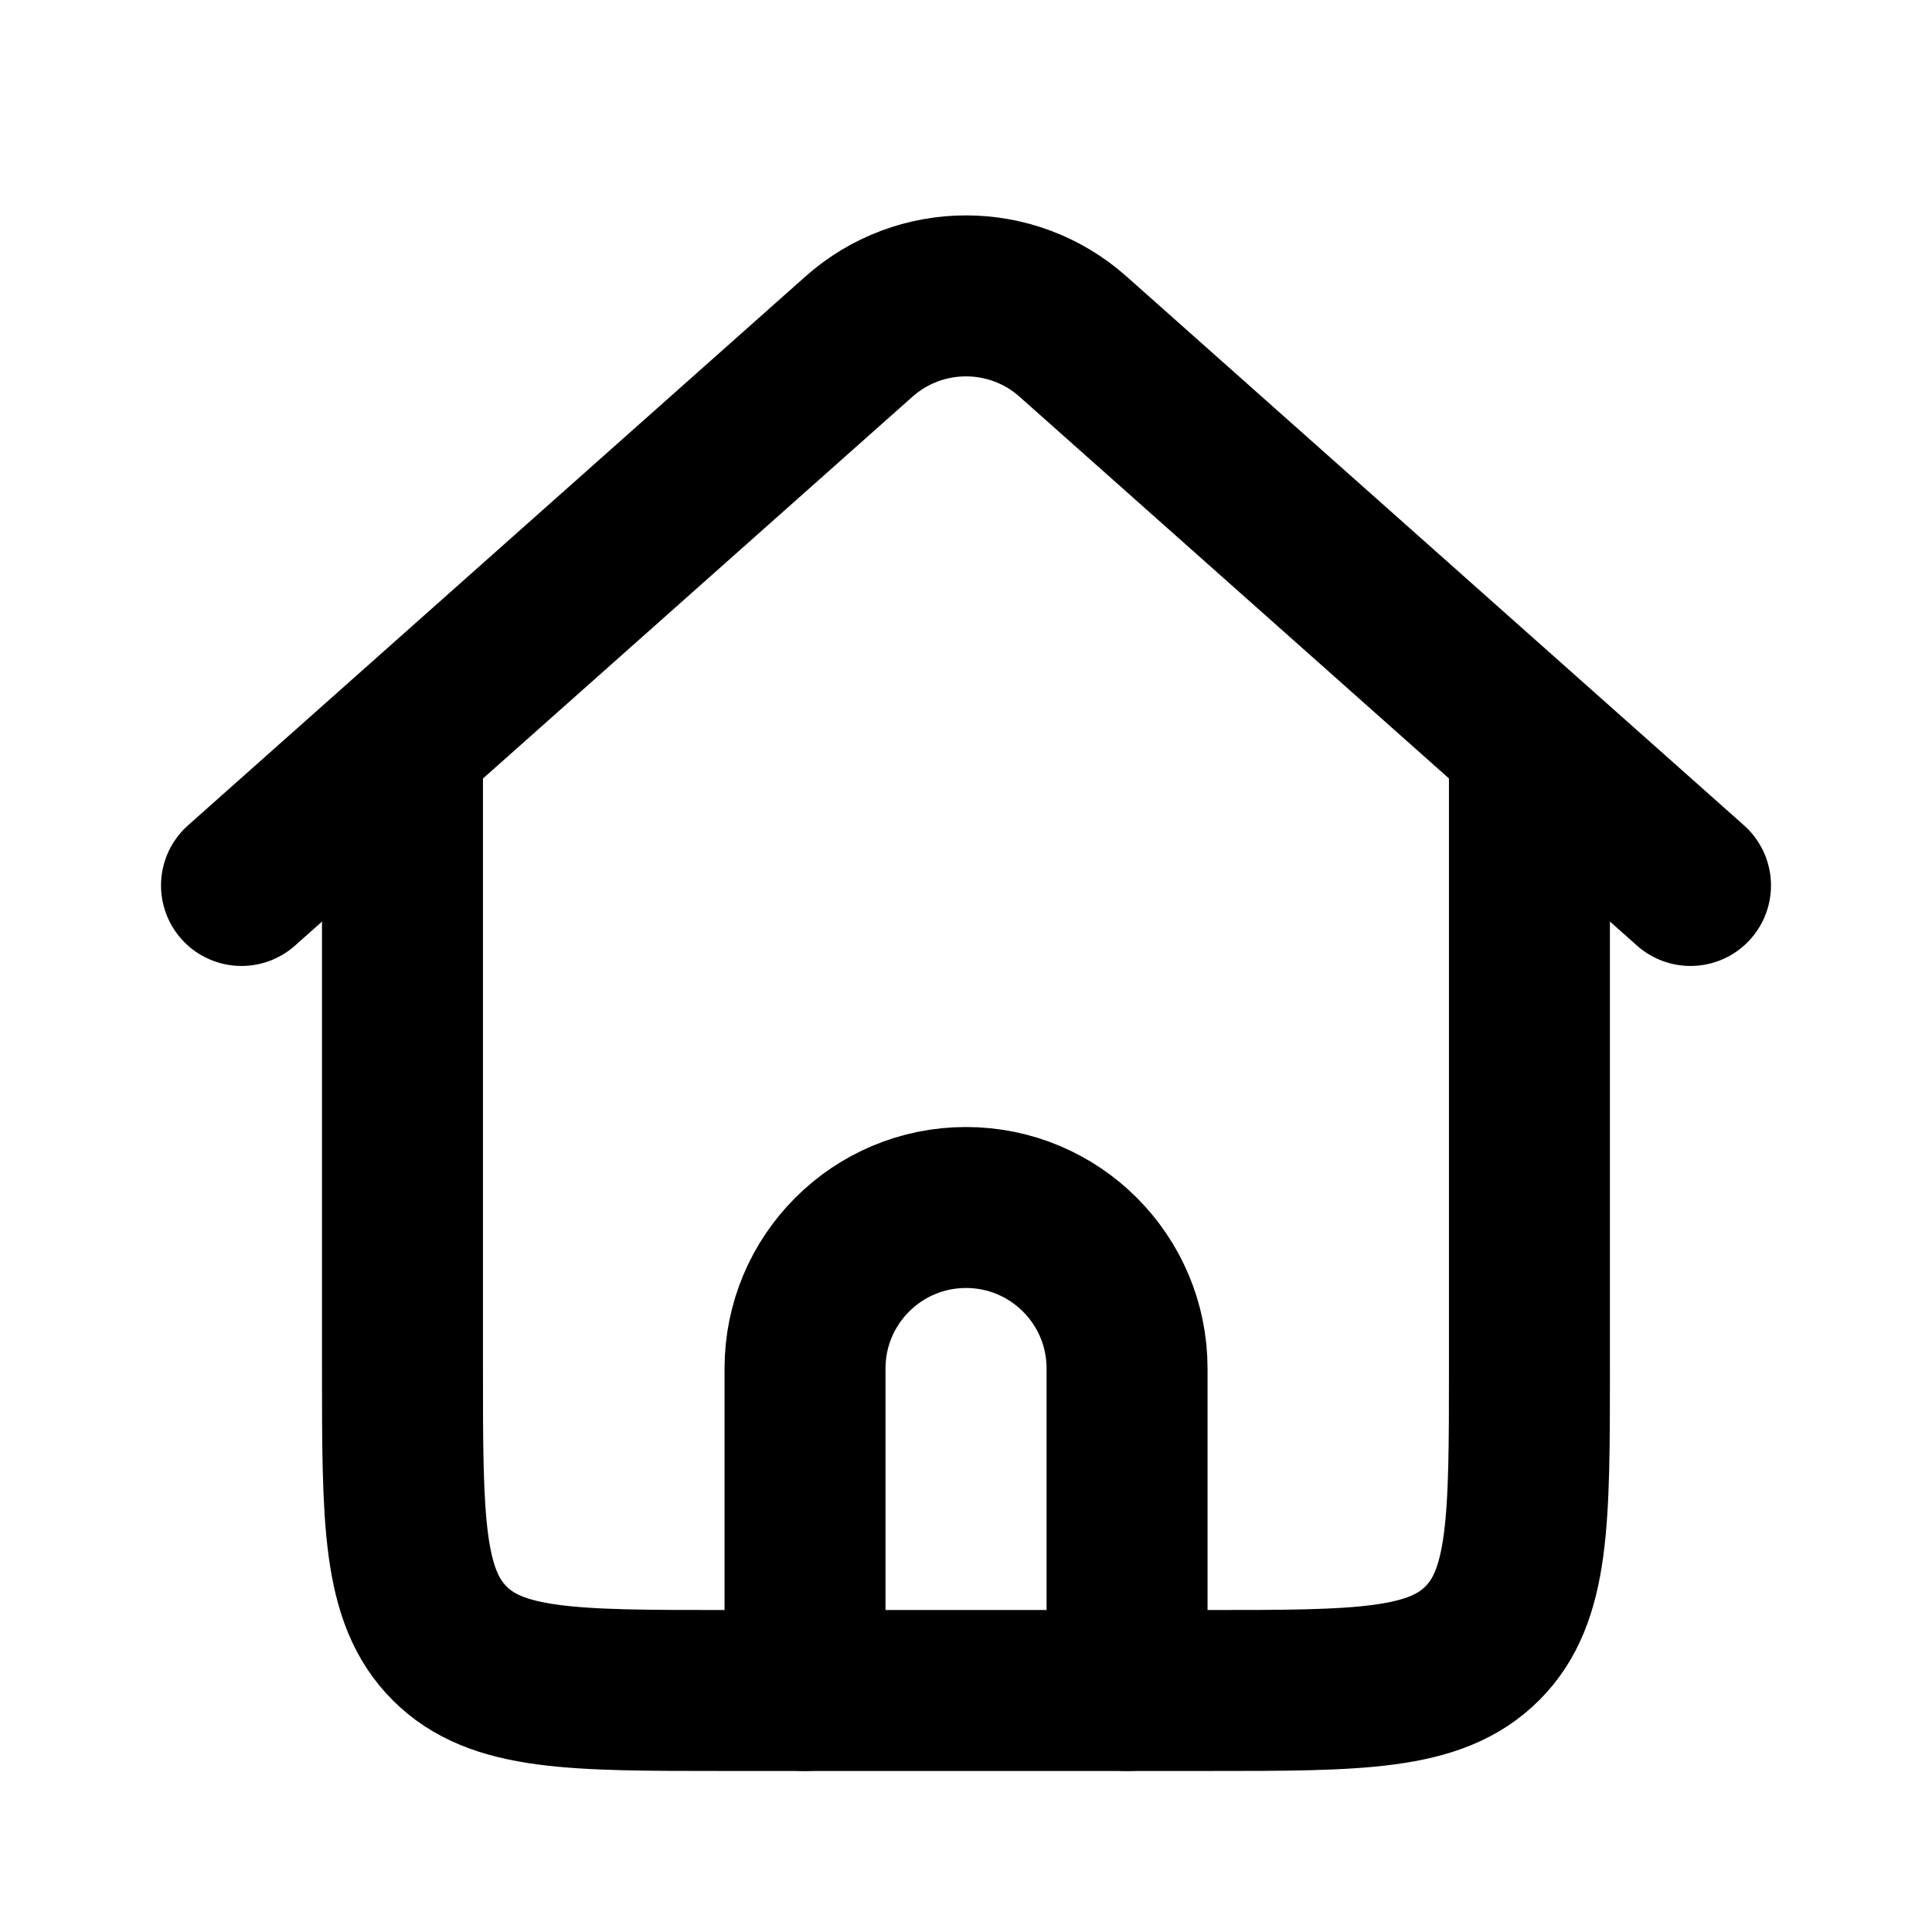 <svg width="22" height="22" viewBox="0 0 22 22" fill="none" xmlns="http://www.w3.org/2000/svg">
<path d="M17.416 8.25V15.583C17.416 17.312 17.416 18.176 16.879 18.713C16.342 19.25 15.478 19.25 13.75 19.25H12.833H9.166H8.25C6.521 19.25 5.657 19.25 5.12 18.713C4.583 18.176 4.583 17.312 4.583 15.583V8.25" stroke="black" stroke-width="1.833" stroke-linejoin="round"/>
<path d="M2.75 10.083L6.875 6.416L9.782 3.832C10.477 3.215 11.523 3.215 12.218 3.832L15.125 6.416L19.25 10.083" stroke="black" stroke-width="1.833" stroke-linecap="round" stroke-linejoin="round"/>
<path d="M9.167 19.25V15.583C9.167 14.571 9.988 13.75 11 13.75C12.013 13.75 12.834 14.571 12.834 15.583V19.25" stroke="black" stroke-width="1.833" stroke-linecap="round" stroke-linejoin="round"/>
</svg>
